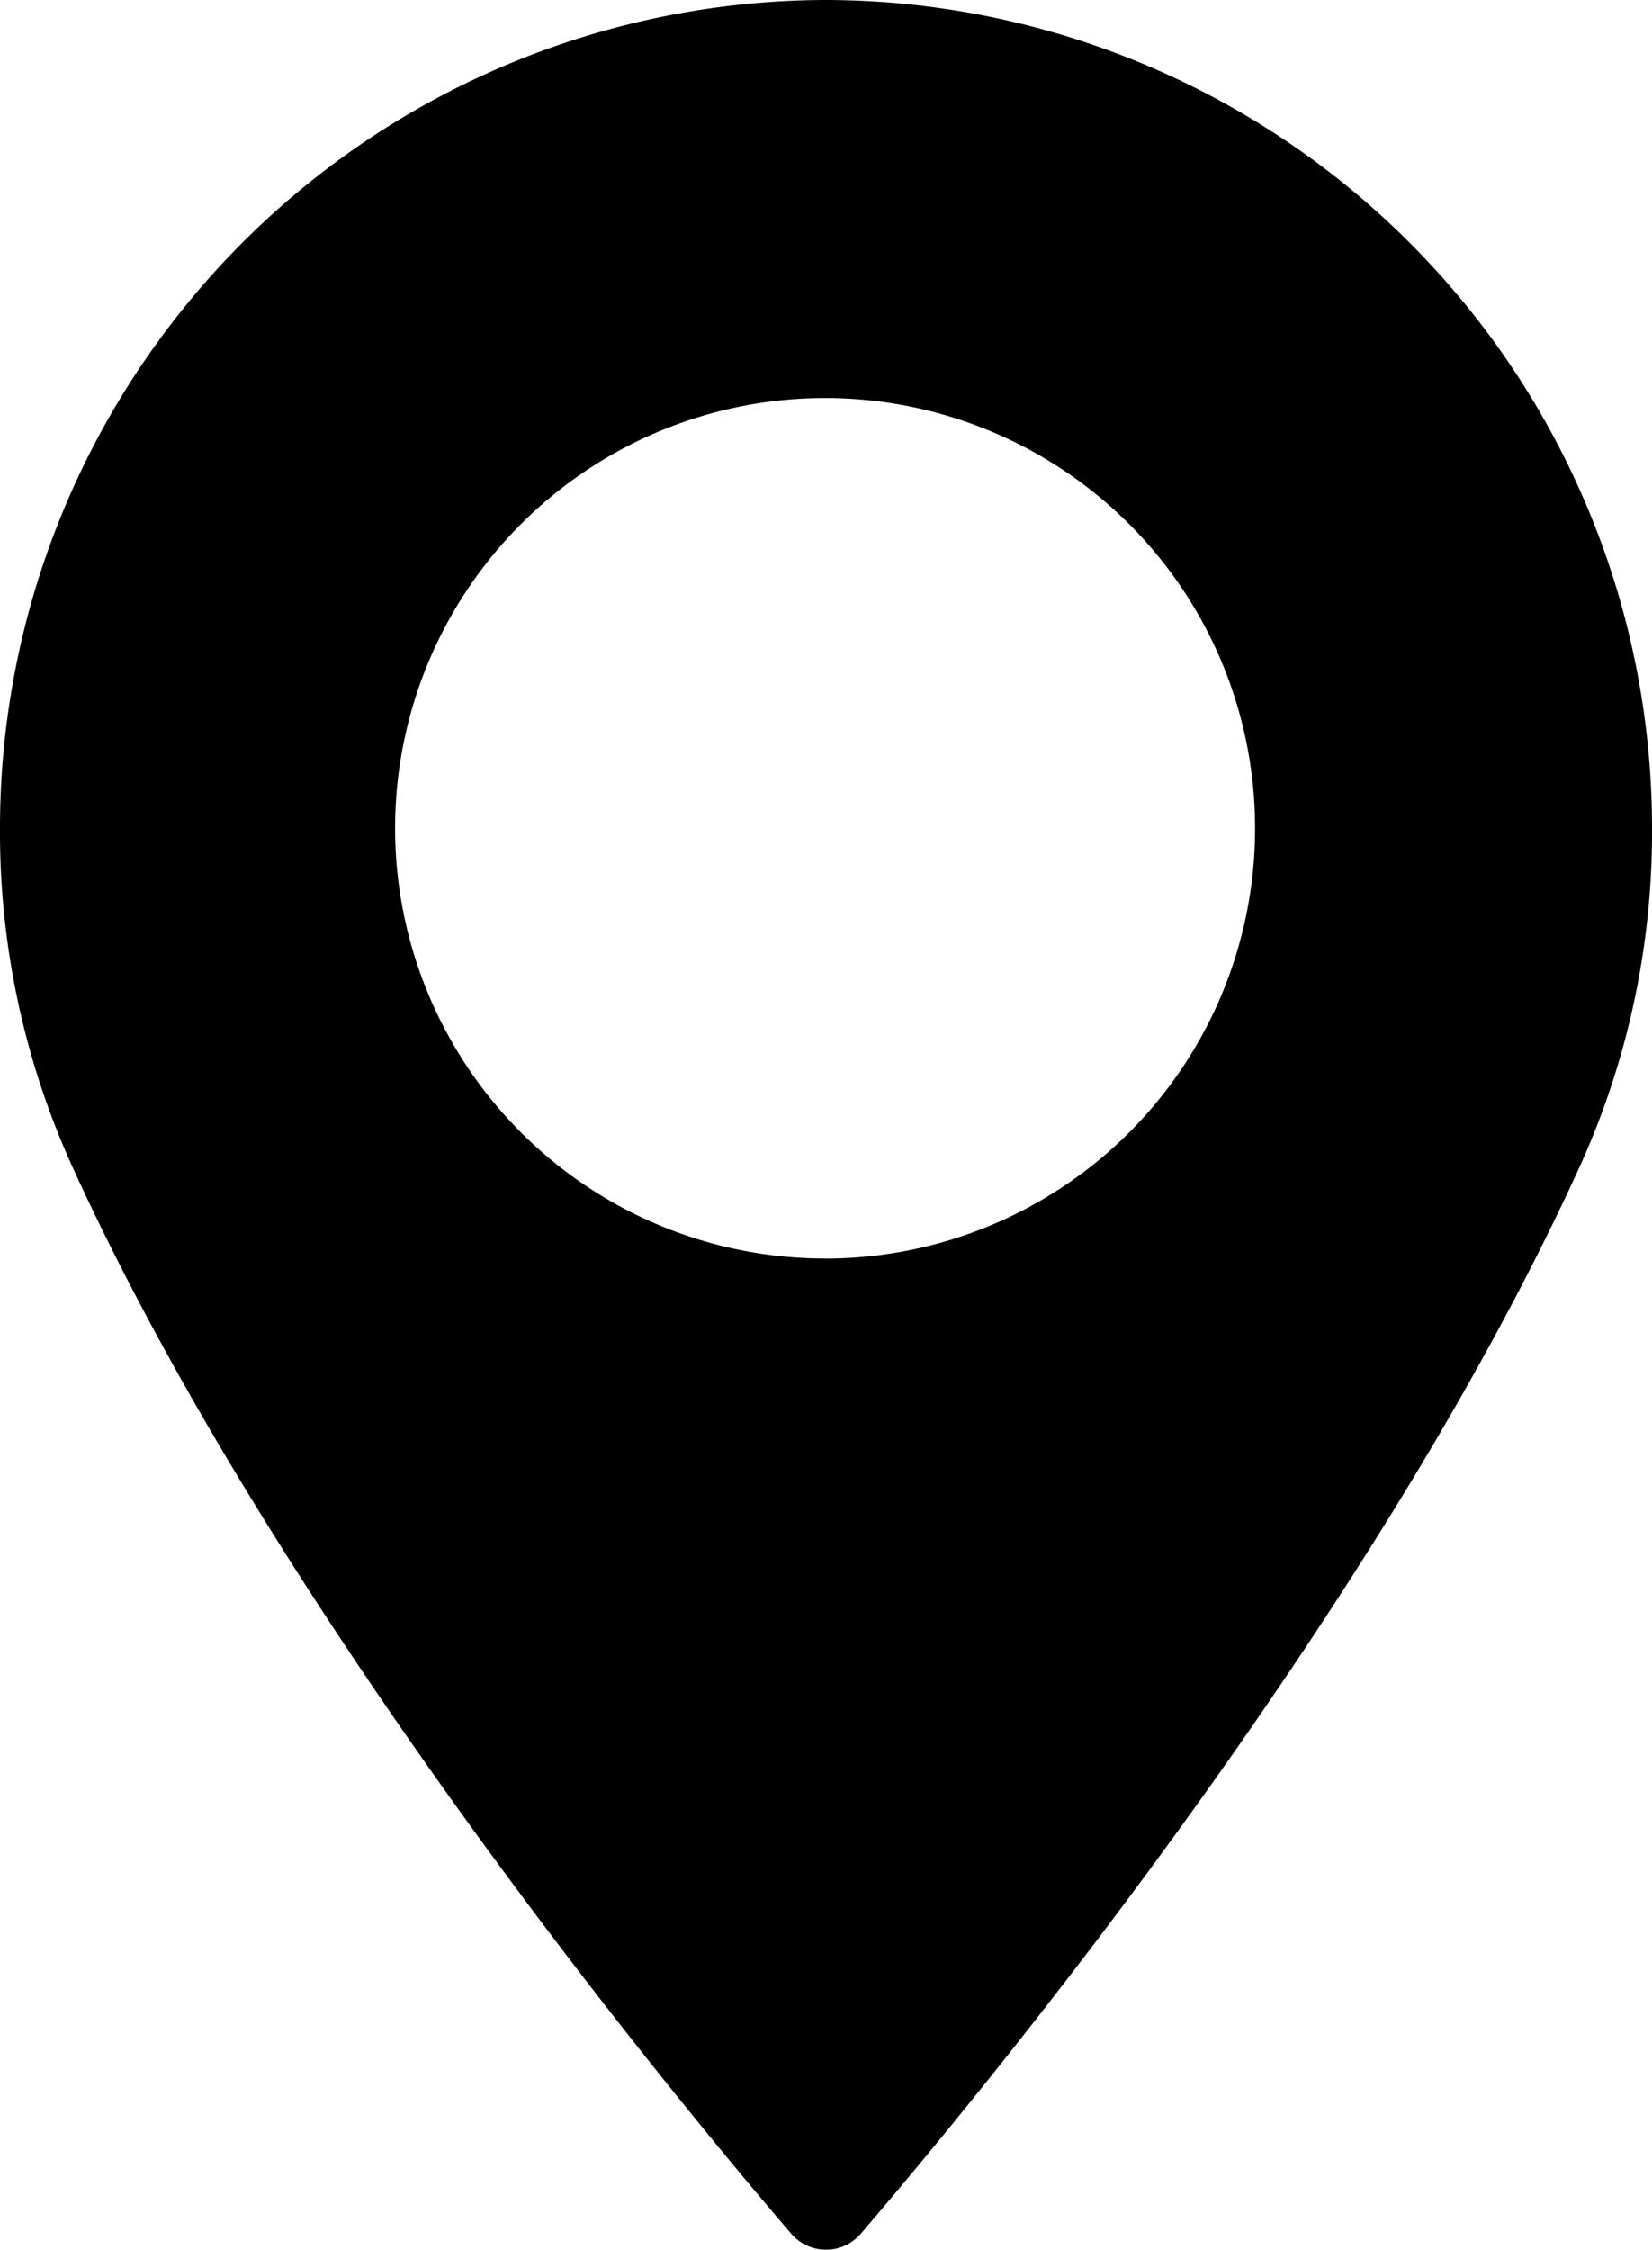 <svg xmlns="http://www.w3.org/2000/svg" width="72" height="98"><defs><filter id="A" x="0" y="0" width="72" height="98" filterUnits="userSpaceOnUse"><feFlood flood-color="#37bb0f"/><feComposite operator="in" in2="SourceGraphic"/><feBlend in2="SourceGraphic"/></filter></defs><path d="M36,0A36.079,36.079,0,0,0,0,36.08,35.256,35.256,0,0,0,3.149,50.806c9,19.738,26.257,40.576,31.333,46.492a2,2,0,0,0,3.036,0c5.075-5.915,22.33-26.752,31.334-46.492A35.255,35.255,0,0,0,72,36.08,36.082,36.082,0,0,0,36,0Zm0,54.816a18.74,18.74,0,1,1,18.7-18.74A18.742,18.742,0,0,1,36,54.819Z" fill-rule="evenodd" filter="url(#A)"/></svg>